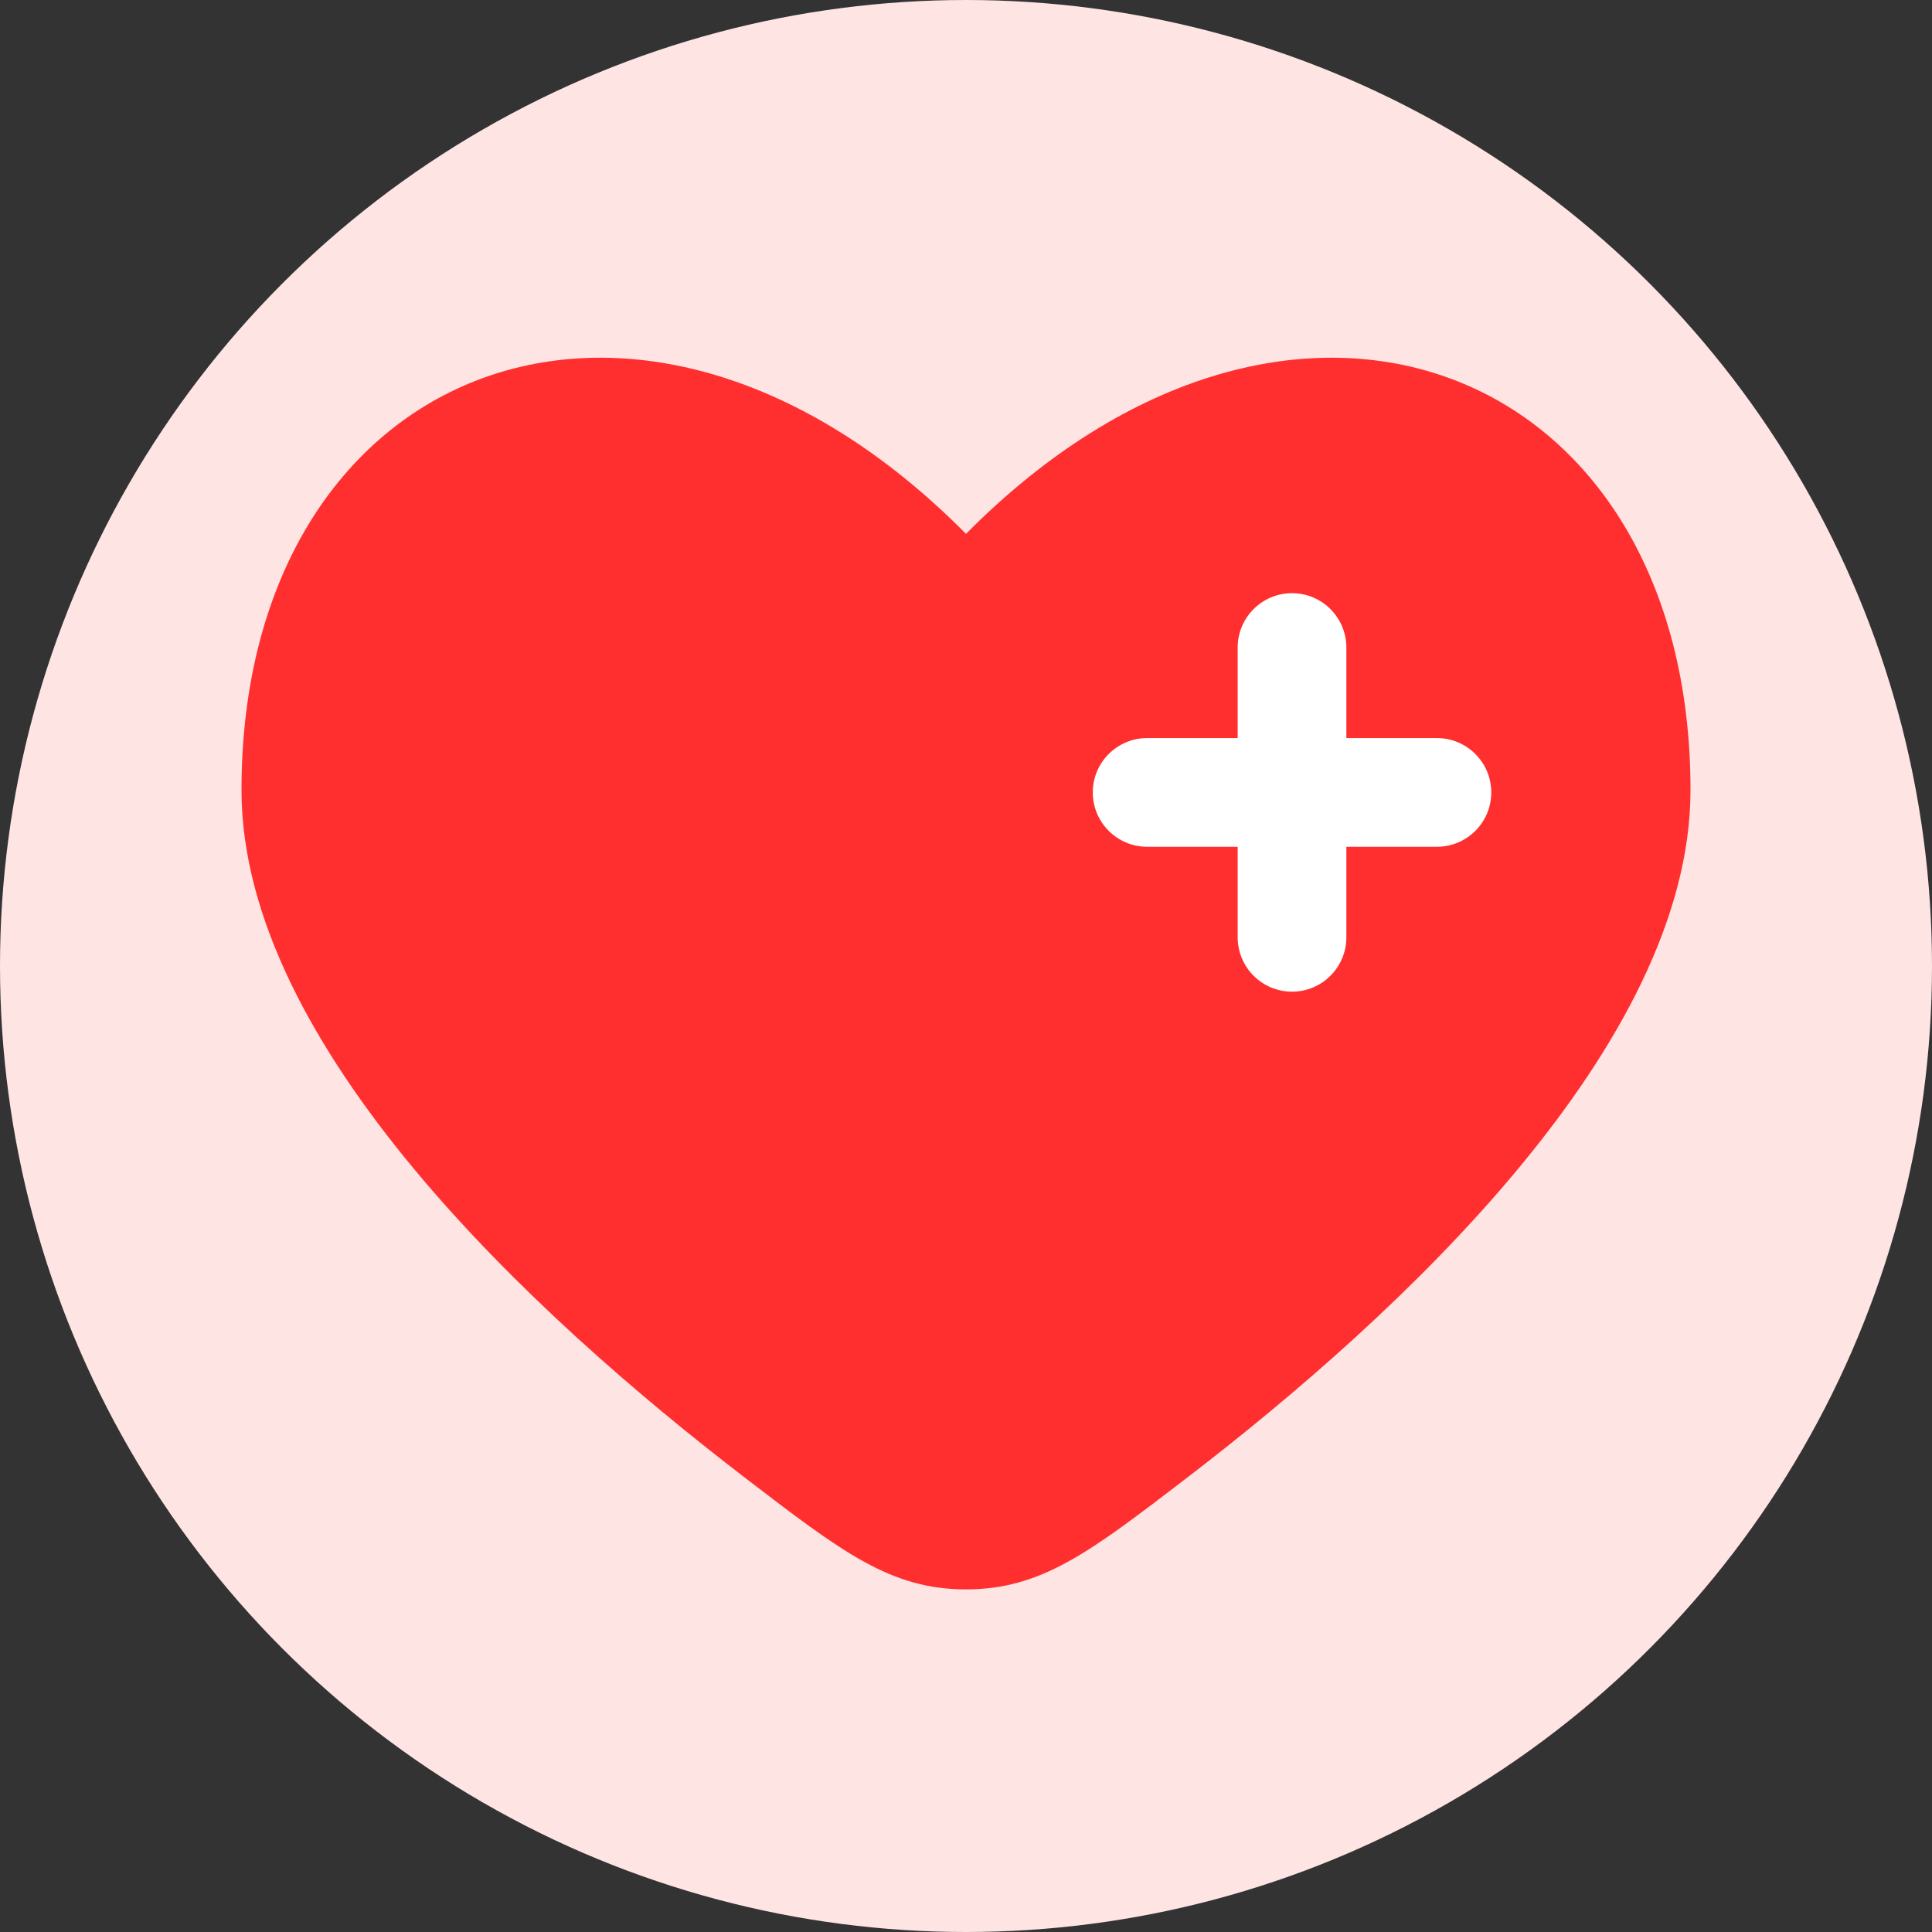 <svg width="64" height="64" viewBox="0 0 64 64" fill="none" xmlns="http://www.w3.org/2000/svg">
<rect x="0" y="0" width="64" height="64" fill="#333333" stroke="none"/>
<circle cx="32" cy="32" r="32" fill="#FFE4E4"/>
<ellipse cx="42.56" cy="25.77" rx="7.68" ry="9.12" fill="white"/>
<path fill-rule="evenodd" clip-rule="evenodd" d="M24.708 48.975C17.647 43.563 8 34.623 8 26.17C8 12.048 21.2 6.776 32 17.685C42.8 6.776 56 12.048 56 26.17C56 34.623 46.353 43.563 39.292 48.975C36.095 51.425 34.497 52.65 32 52.65C29.503 52.65 27.905 51.425 24.708 48.975ZM42.8 19.65C43.794 19.65 44.6 20.456 44.6 21.45V24.45H47.6C48.594 24.45 49.4 25.256 49.4 26.25C49.4 27.244 48.594 28.05 47.6 28.05H44.6V31.05C44.6 32.044 43.794 32.85 42.8 32.85C41.806 32.85 41 32.044 41 31.05V28.05H38C37.006 28.05 36.2 27.244 36.2 26.25C36.2 25.256 37.006 24.45 38 24.45H41V21.45C41 20.456 41.806 19.65 42.8 19.65Z" fill="#FF2F2F"/>
</svg>
